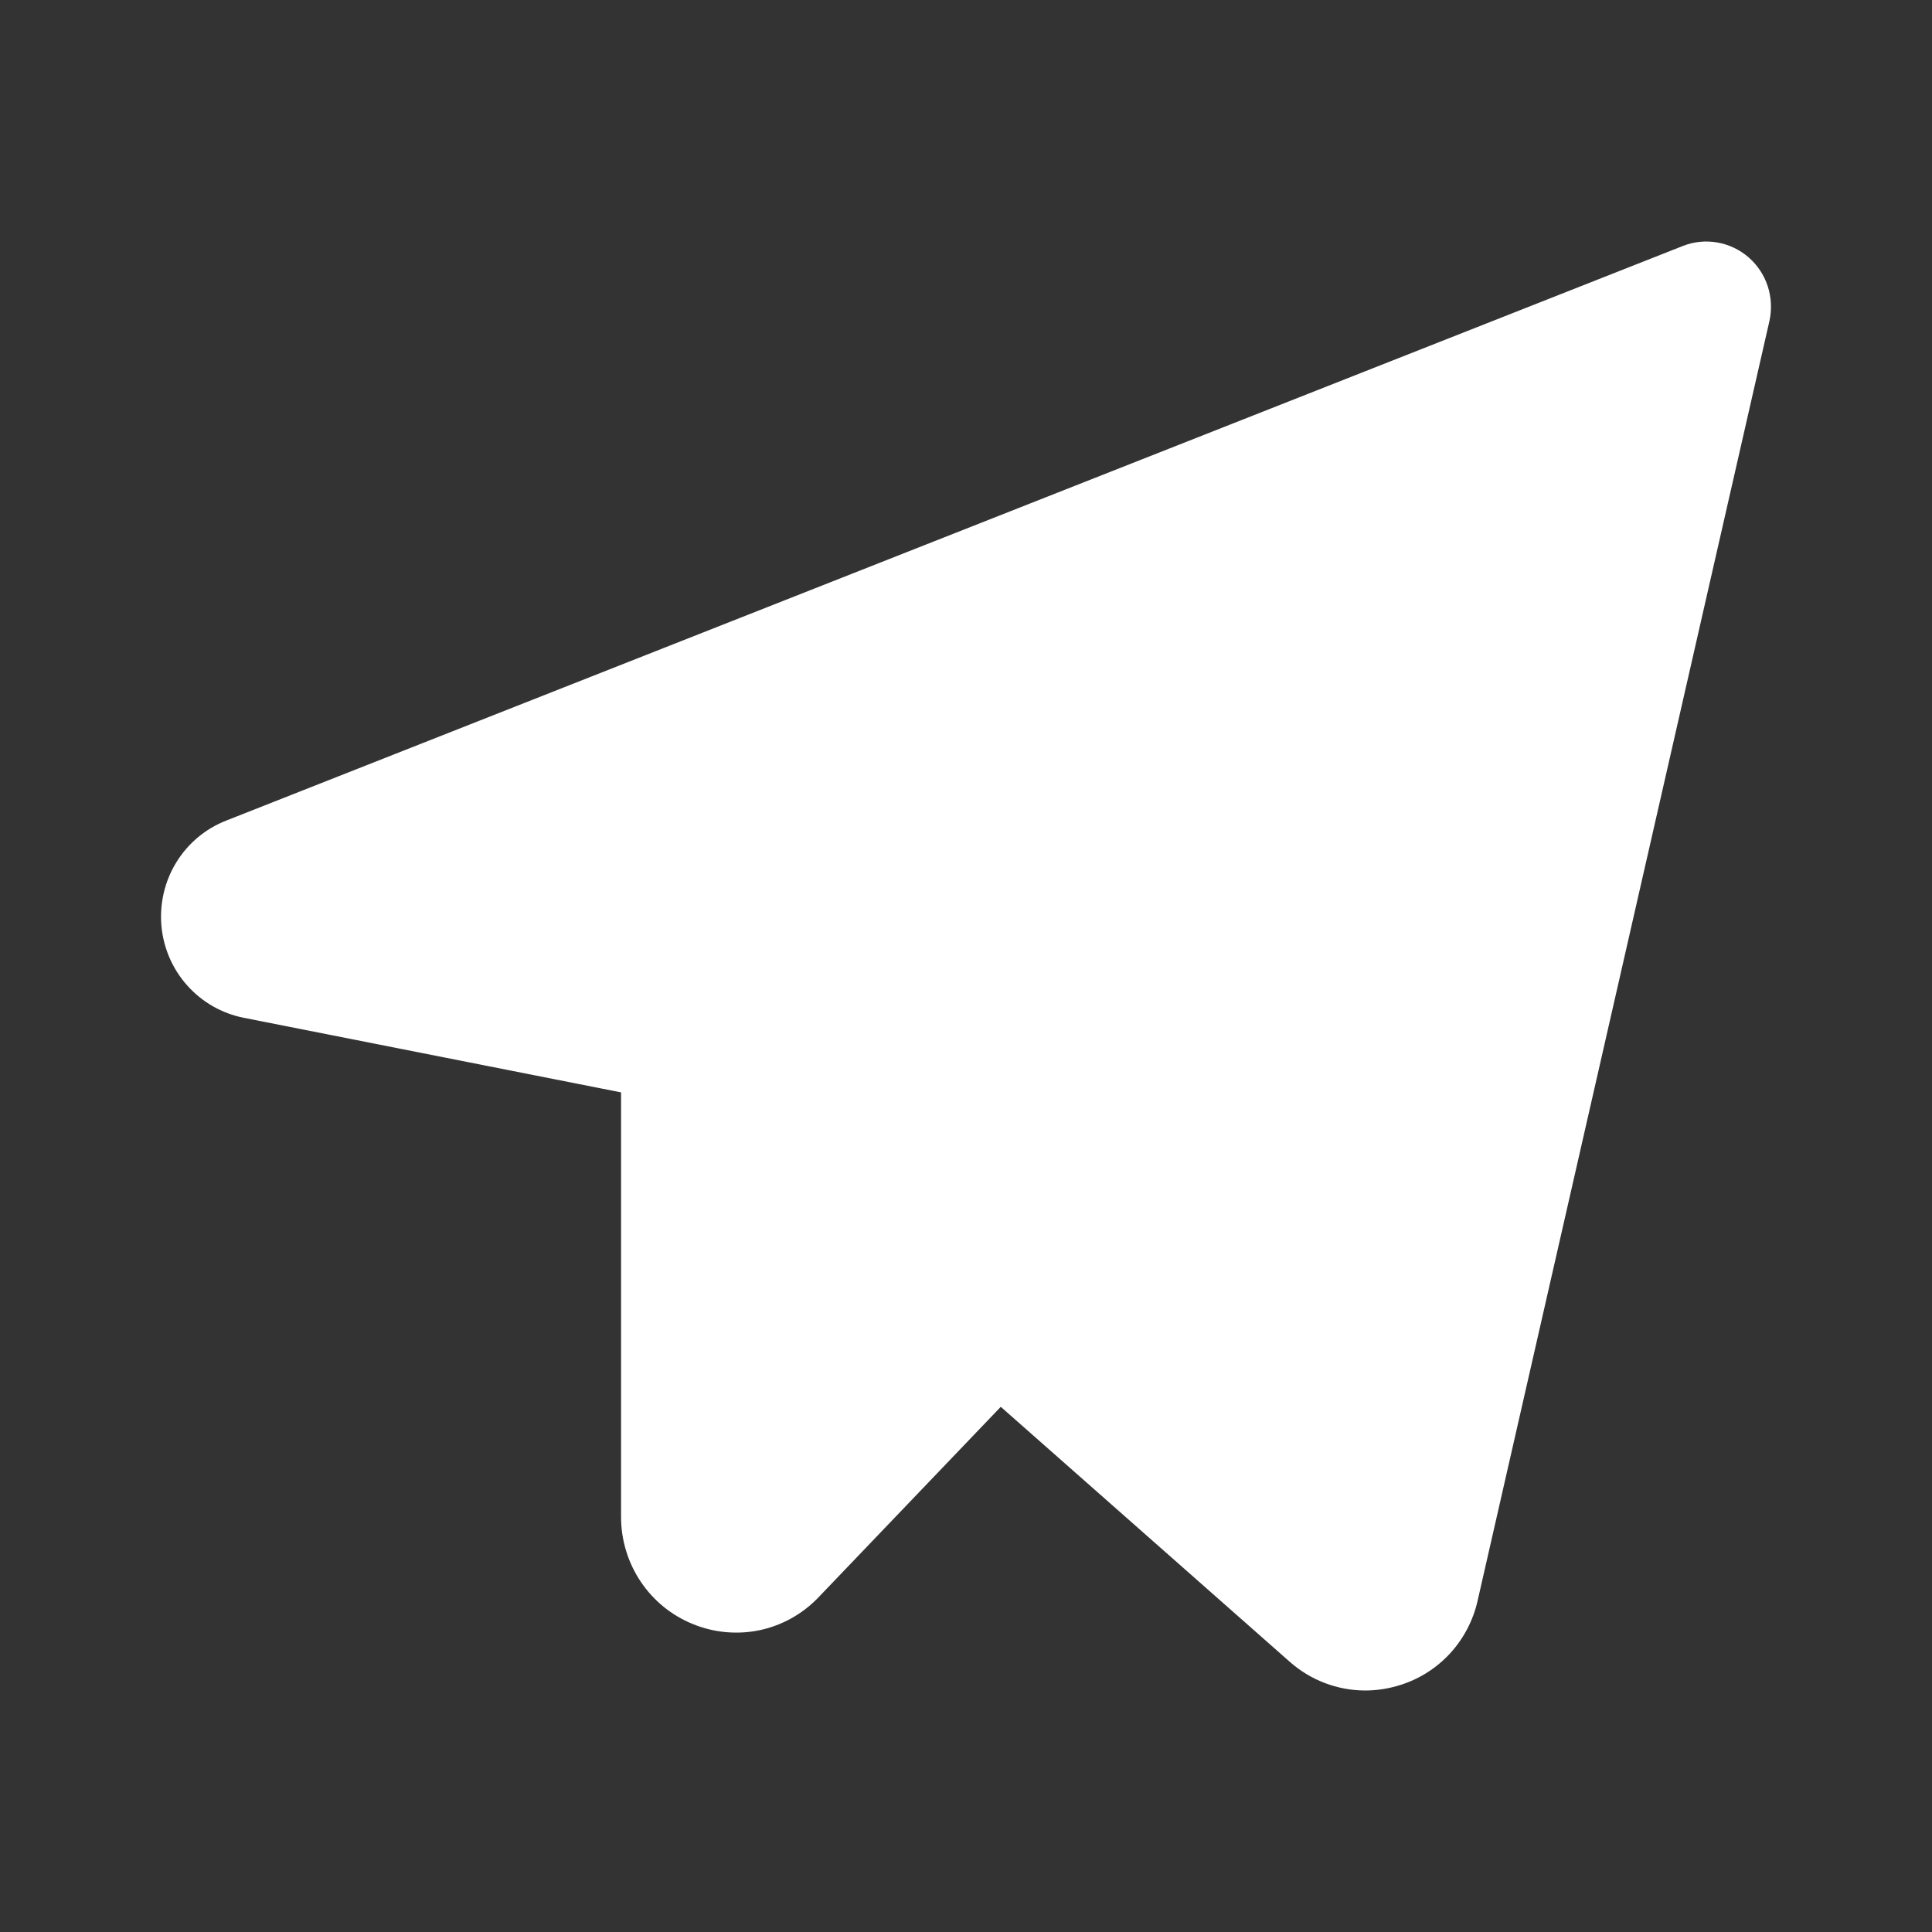 <svg width="24" height="24" viewBox="0 0 24 24" fill="none" xmlns="http://www.w3.org/2000/svg">
<rect x="0" y="0" width="24" height="24" fill="#333333" stroke="none"/>
<path d="M21.722 3.197C21.611 3.101 21.477 3.037 21.332 3.012C21.188 2.987 21.04 3.002 20.904 3.056L2.809 10.194C2.553 10.294 2.336 10.476 2.191 10.711C2.046 10.947 1.981 11.224 2.005 11.5C2.03 11.777 2.142 12.037 2.327 12.243C2.511 12.449 2.756 12.589 3.026 12.643L7.715 13.57V18.84C7.714 19.127 7.799 19.408 7.958 19.646C8.117 19.884 8.343 20.068 8.608 20.175C8.872 20.283 9.162 20.309 9.441 20.25C9.719 20.19 9.974 20.047 10.171 19.839L12.432 17.476L16.018 20.64C16.277 20.871 16.611 20.999 16.957 21C17.108 21 17.259 20.976 17.403 20.929C17.639 20.854 17.851 20.717 18.018 20.534C18.185 20.35 18.302 20.125 18.356 19.882L21.98 3.99C22.012 3.847 22.005 3.697 21.96 3.557C21.915 3.418 21.832 3.293 21.722 3.197Z" fill="#ffffff"/>
</svg>
